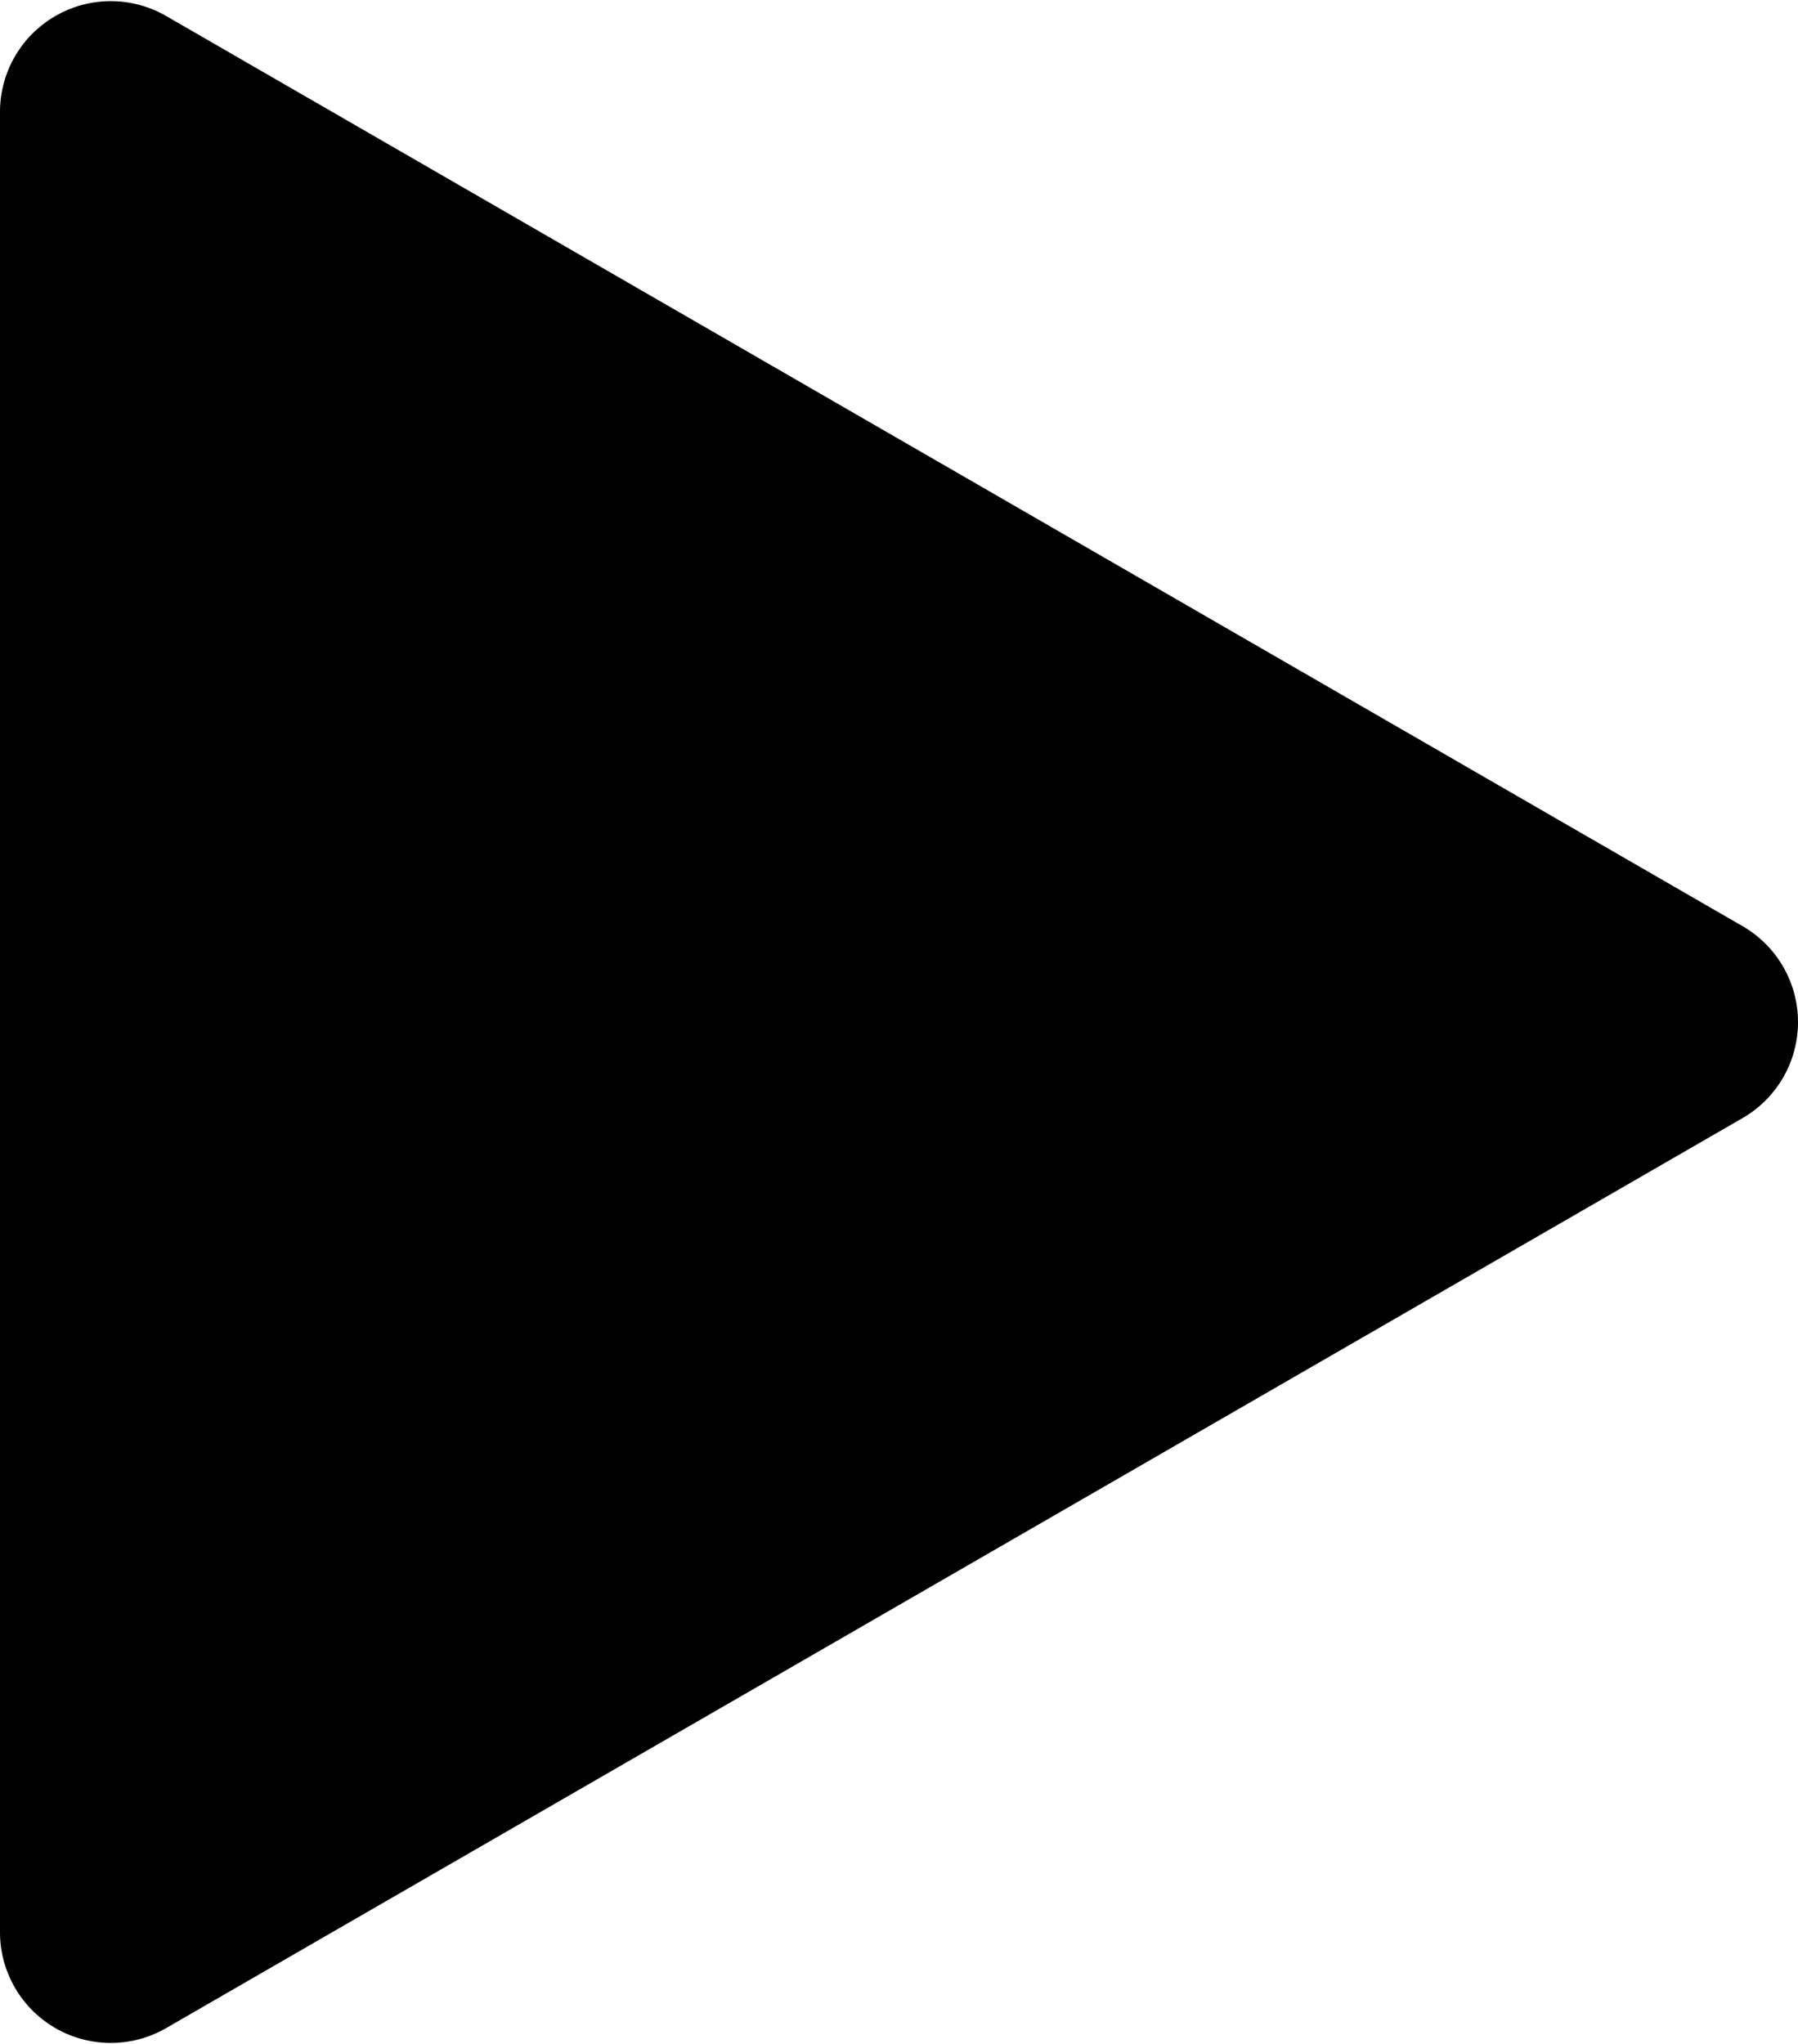 <svg xmlns="http://www.w3.org/2000/svg" width="58.428" height="66.428" viewBox="0 0 58.428 66.428">
  <g id="Layer_4_copy" transform="translate(-27.352 -24.828)">
    <path id="Caminho_8" data-name="Caminho 8" d="M32.5,25.78,83.732,55.359a3.1,3.1,0,0,1,0,5.367L32.5,90.3a3.1,3.1,0,0,1-4.648-2.683V28.464A3.1,3.1,0,0,1,32.5,25.78Z" transform="translate(0 0)"/>
    <path id="Caminho_9" data-name="Caminho 9" d="M83.592,55.34,32.361,25.762a3.108,3.108,0,0,0-.95-.344l49.529,28.6a3.1,3.1,0,0,1,0,5.367L29.708,88.959a3.045,3.045,0,0,1-1.43.4,3.086,3.086,0,0,0,4.083.927L83.592,60.707A3.1,3.1,0,0,0,83.592,55.34Z" transform="translate(0.139 0.019)"/>
    <path id="Caminho_10" data-name="Caminho 10" d="M32.5,25.78,83.732,55.359a3.1,3.1,0,0,1,0,5.367L32.5,90.3a3.1,3.1,0,0,1-4.648-2.683V28.464A3.1,3.1,0,0,1,32.5,25.78Z" transform="translate(0 0)" fill="none" stroke="#000" stroke-miterlimit="10" stroke-width="1"/>
  </g>
</svg>
